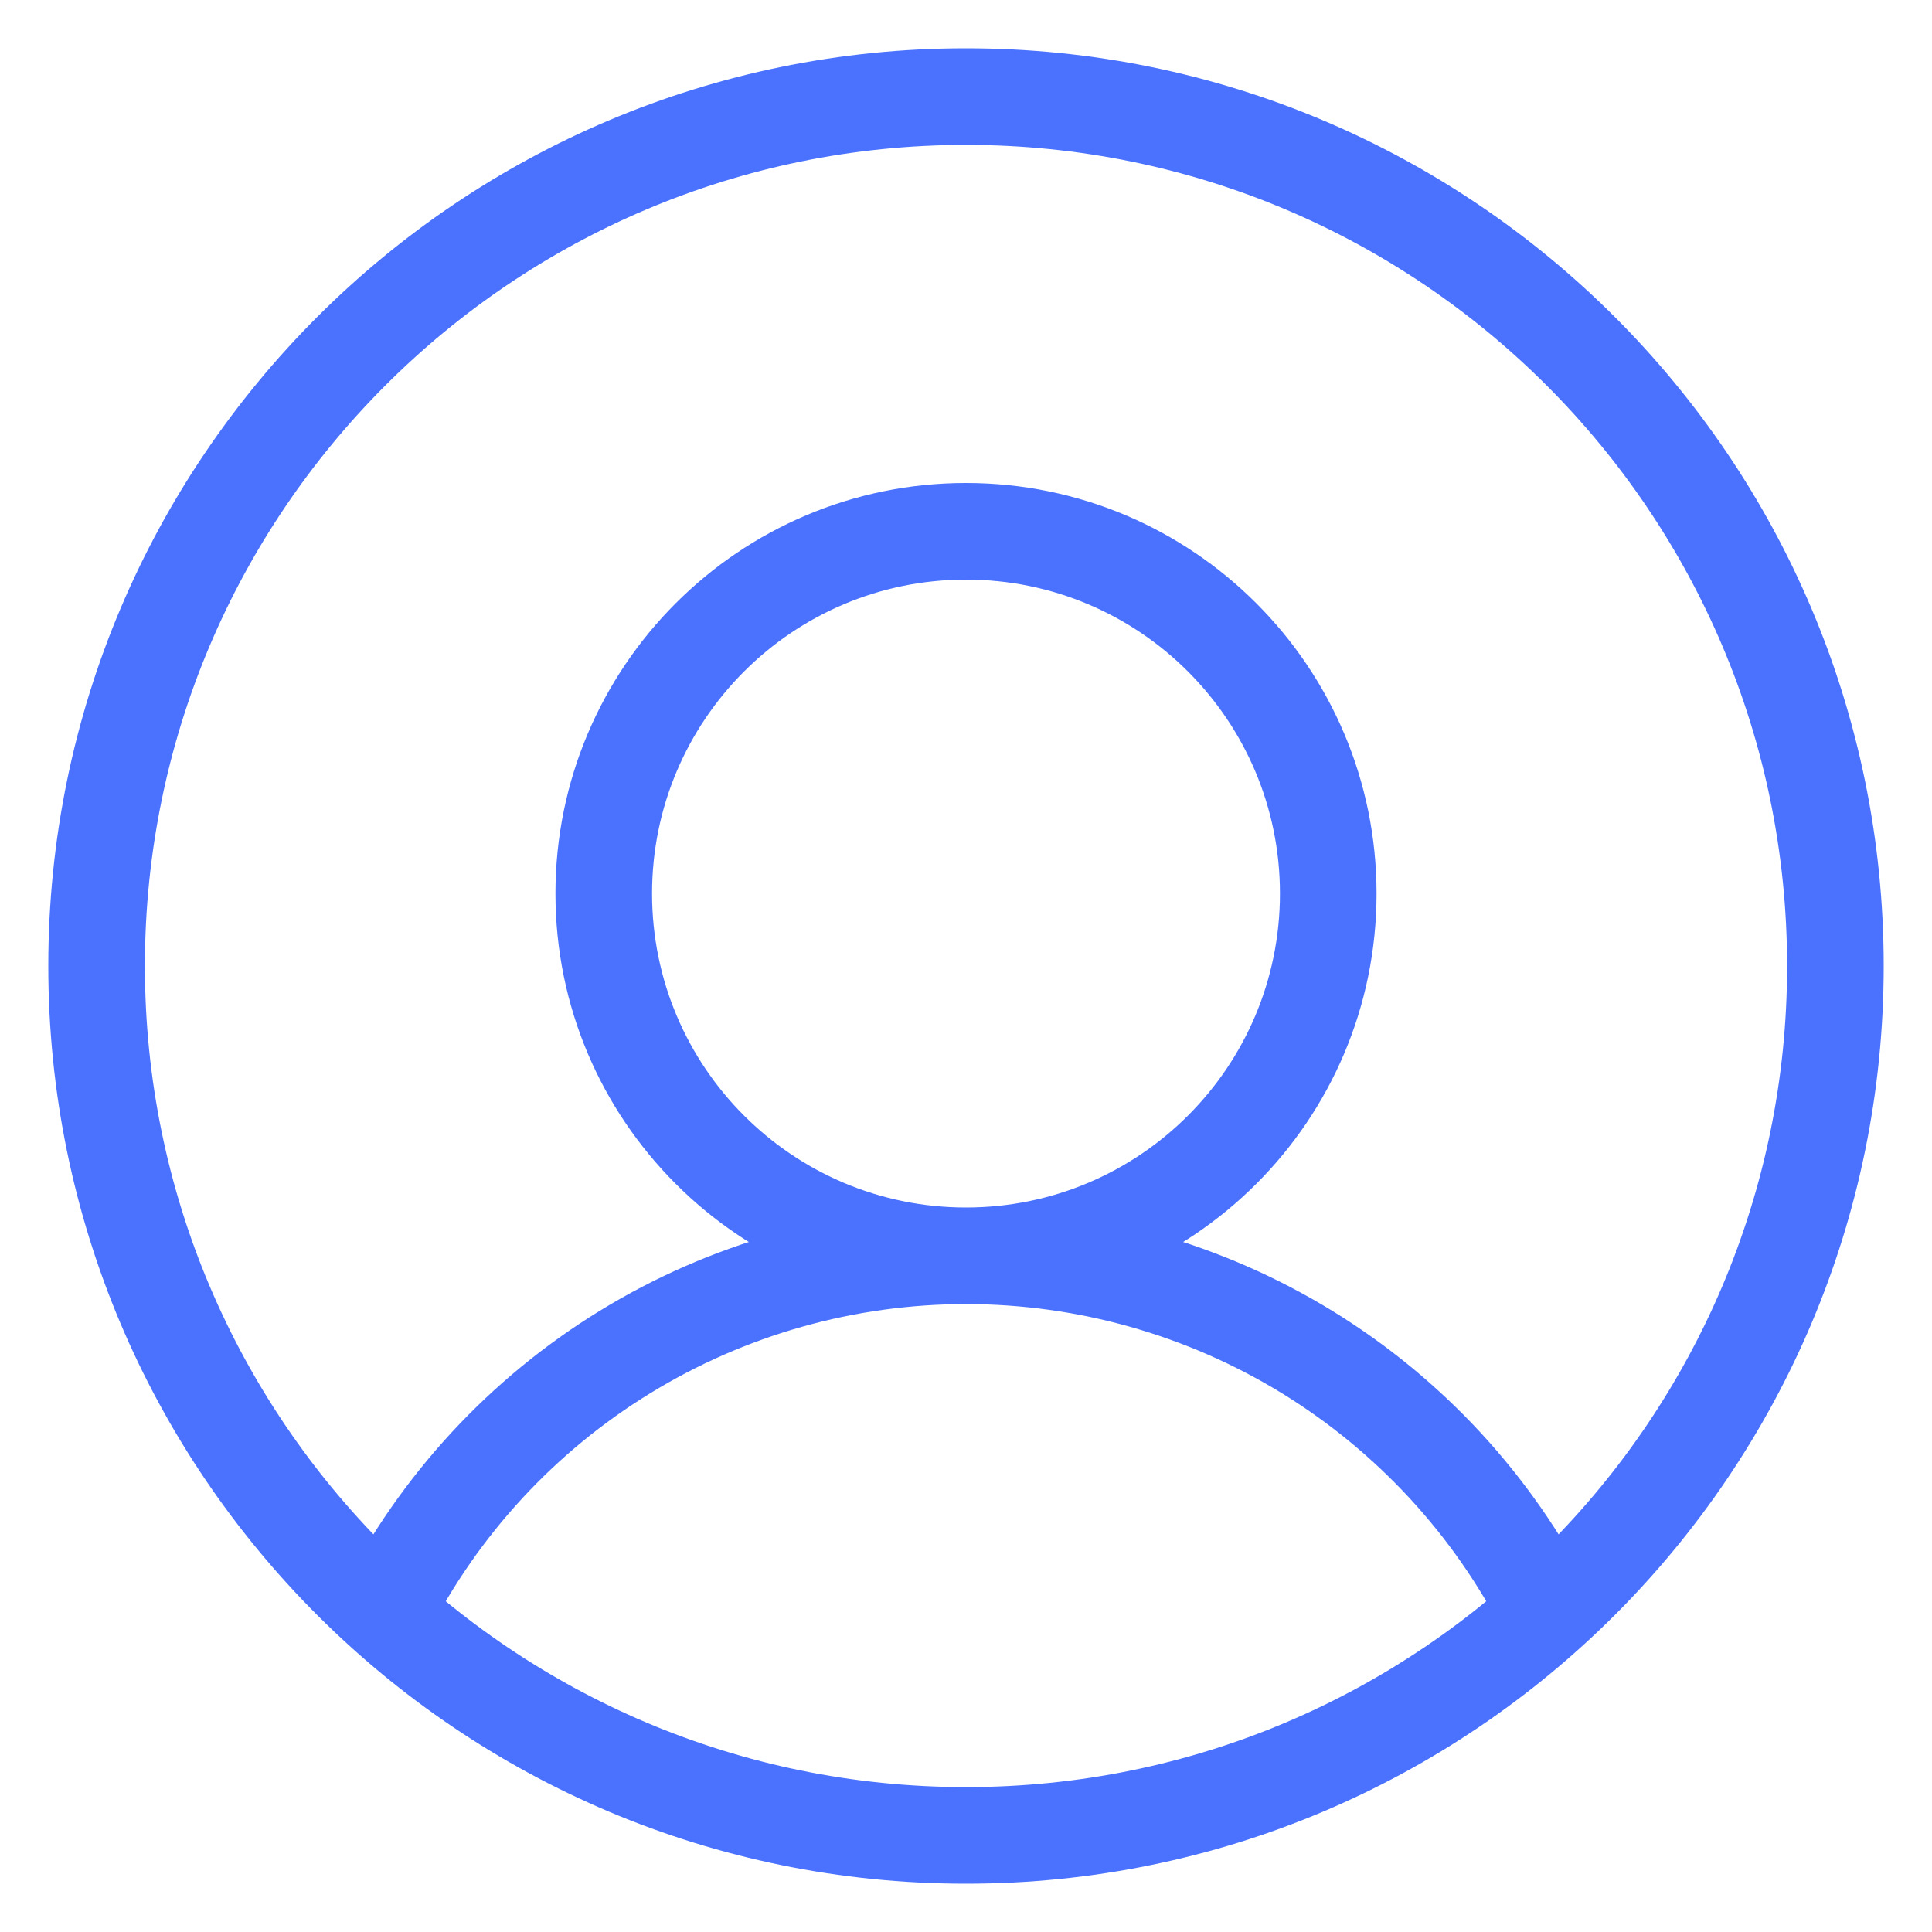 <svg width="20" height="20" viewBox="0 0 20 20" fill="none" xmlns="http://www.w3.org/2000/svg">
<path d="M3.535 16.465C3.41 16.711 3.508 17.012 3.754 17.137C4.001 17.262 4.302 17.164 4.427 16.918L3.535 16.465ZM15.573 16.918C15.698 17.164 15.999 17.262 16.245 17.137C16.492 17.012 16.59 16.711 16.465 16.465L15.573 16.918ZM18.5 10C18.5 14.694 14.694 18.5 10 18.5V19.5C15.247 19.5 19.5 15.247 19.5 10H18.5ZM10 18.5C5.306 18.5 1.5 14.694 1.5 10H0.5C0.5 15.247 4.753 19.5 10 19.5V18.5ZM1.5 10C1.5 5.306 5.306 1.5 10 1.5V0.5C4.753 0.5 0.5 4.753 0.5 10H1.5ZM10 1.5C14.694 1.5 18.5 5.306 18.5 10H19.5C19.5 4.753 15.247 0.5 10 0.5V1.5ZM4.427 16.918C4.95 15.889 5.747 15.026 6.731 14.423L6.208 13.57C5.067 14.27 4.142 15.272 3.535 16.465L4.427 16.918ZM6.731 14.423C7.715 13.819 8.846 13.5 10 13.5L10 12.5C8.662 12.5 7.349 12.87 6.208 13.57L6.731 14.423ZM10 13.5C11.154 13.5 12.285 13.819 13.269 14.422L13.792 13.57C12.651 12.87 11.338 12.5 10 12.5L10 13.5ZM13.269 14.422C14.252 15.026 15.05 15.889 15.573 16.918L16.465 16.465C15.858 15.272 14.933 14.27 13.792 13.57L13.269 14.422ZM13.25 9.25C13.25 11.045 11.795 12.5 10 12.5V13.5C12.347 13.5 14.25 11.597 14.25 9.25H13.25ZM10 12.5C8.205 12.5 6.75 11.045 6.75 9.25H5.75C5.75 11.597 7.653 13.5 10 13.5V12.5ZM6.75 9.25C6.75 7.455 8.205 6 10 6V5C7.653 5 5.75 6.903 5.75 9.25H6.75ZM10 6C11.795 6 13.25 7.455 13.25 9.25H14.25C14.25 6.903 12.347 5 10 5V6Z" fill="#4A72FF"/>
</svg>
